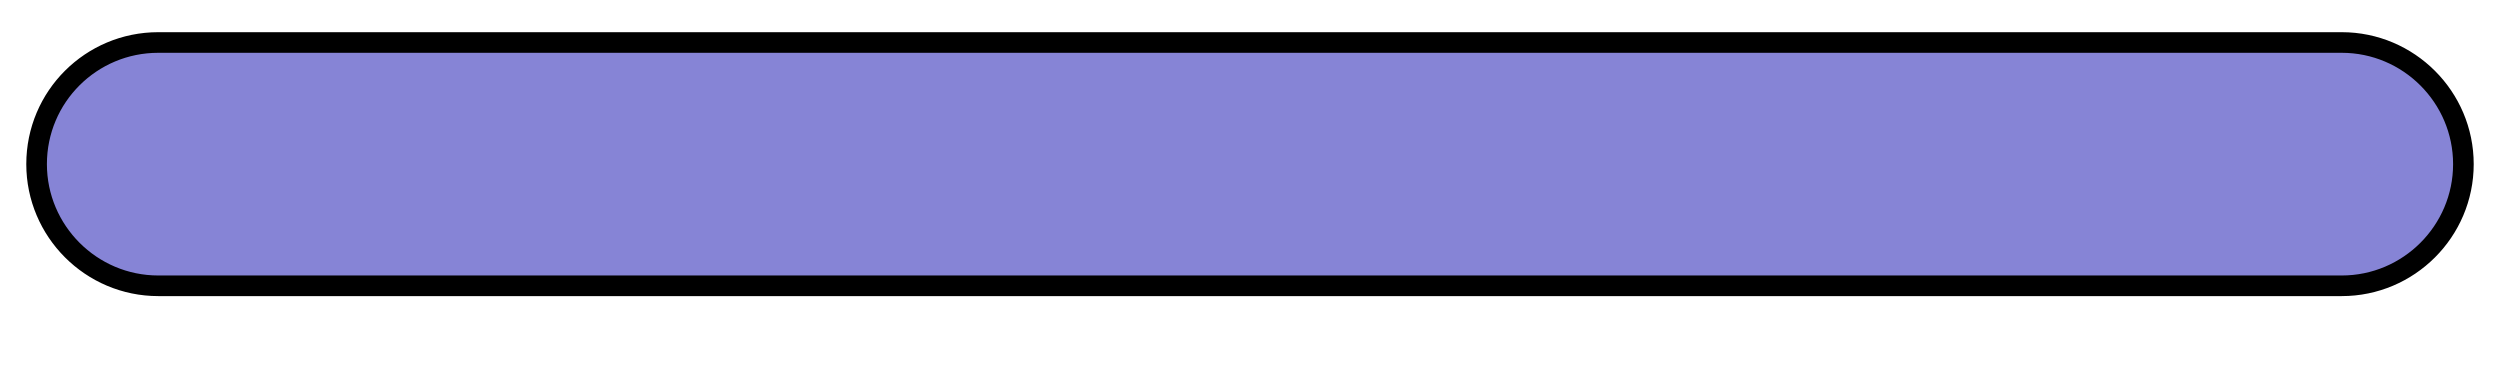 <?xml version="1.0" encoding="utf-8"?>
<!-- Generator: Adobe Illustrator 28.1.0, SVG Export Plug-In . SVG Version: 6.00 Build 0)  -->
<svg version="1.1"
	 id="svg8" xmlns:cc="http://creativecommons.org/ns#" xmlns:inkscape="http://www.inkscape.org/namespaces/inkscape" xmlns:dc="http://purl.org/dc/elements/1.1/" xmlns:sodipodi="http://sodipodi.sourceforge.net/DTD/sodipodi-0.dtd" xmlns:svg="http://www.w3.org/2000/svg" xmlns:rdf="http://www.w3.org/1999/02/22-rdf-syntax-ns#" inkscape:version="0.92.4 5da689c313, 2019-01-14"
	 xmlns="http://www.w3.org/2000/svg" xmlns:xlink="http://www.w3.org/1999/xlink" x="0px" y="0px" viewBox="0 0 485 75"
	 style="enable-background:new 0 0 485 75;" xml:space="preserve">
<style type="text/css">
	
		.st0{fill:url(#path1019_00000017480539811651070740000001558303795743786405_);stroke:#000000;stroke-width:4;stroke-linecap:round;stroke-linejoin:round;stroke-miterlimit:15.118;}
	.st1{fill:#0600AB;fill-opacity:0.482;stroke:#000000;stroke-width:4;stroke-linecap:round;stroke-miterlimit:15.118;}
</style>
<sodipodi:namedview  bordercolor="#666666" borderopacity="1.0" id="base" inkscape:current-layer="layer1" inkscape:cx="166.15084" inkscape:cy="351.4335" inkscape:document-units="px" inkscape:pageopacity="0" inkscape:pageshadow="2" inkscape:snap-bbox="true" inkscape:snap-global="true" inkscape:window-height="1022" inkscape:window-maximized="1" inkscape:window-width="1920" inkscape:window-x="0" inkscape:window-y="30" inkscape:zoom="0.7" pagecolor="#322947" showgrid="false" units="px">
	</sodipodi:namedview>
<g id="layer1" transform="translate(0,-277.156)" inkscape:groupmode="layer" inkscape:label="Layer 1">
	
		<linearGradient id="path1019_00000037664929291326558670000012852804213770873257_" gradientUnits="userSpaceOnUse" x1="-106.606" y1="762.897" x2="-64.923" y2="762.897" gradientTransform="matrix(3.78 0 0 -3.78 607.98 461.438)">
		<stop  offset="0" style="stop-color:#4D6EFF;stop-opacity:0.694"/>
		<stop  offset="1" style="stop-color:#4D6EFF;stop-opacity:0"/>
	</linearGradient>
	
		<circle id="path1019" style="fill:url(#path1019_00000037664929291326558670000012852804213770873257_);stroke:#000000;stroke-width:4;stroke-linecap:round;stroke-linejoin:round;stroke-miterlimit:15.118;" cx="283.8" cy="-2422" r="76.8"/>
	<path id="rect841" class="st1" d="M30.7,285.4h423.6c13,0,23.6,10.6,23.6,23.6l0,0c0,13-10.6,23.6-23.6,23.6H30.7
		c-13,0-23.6-10.6-23.6-23.6l0,0C7.1,295.9,17.7,285.4,30.7,285.4z"/>
</g>
</svg>

